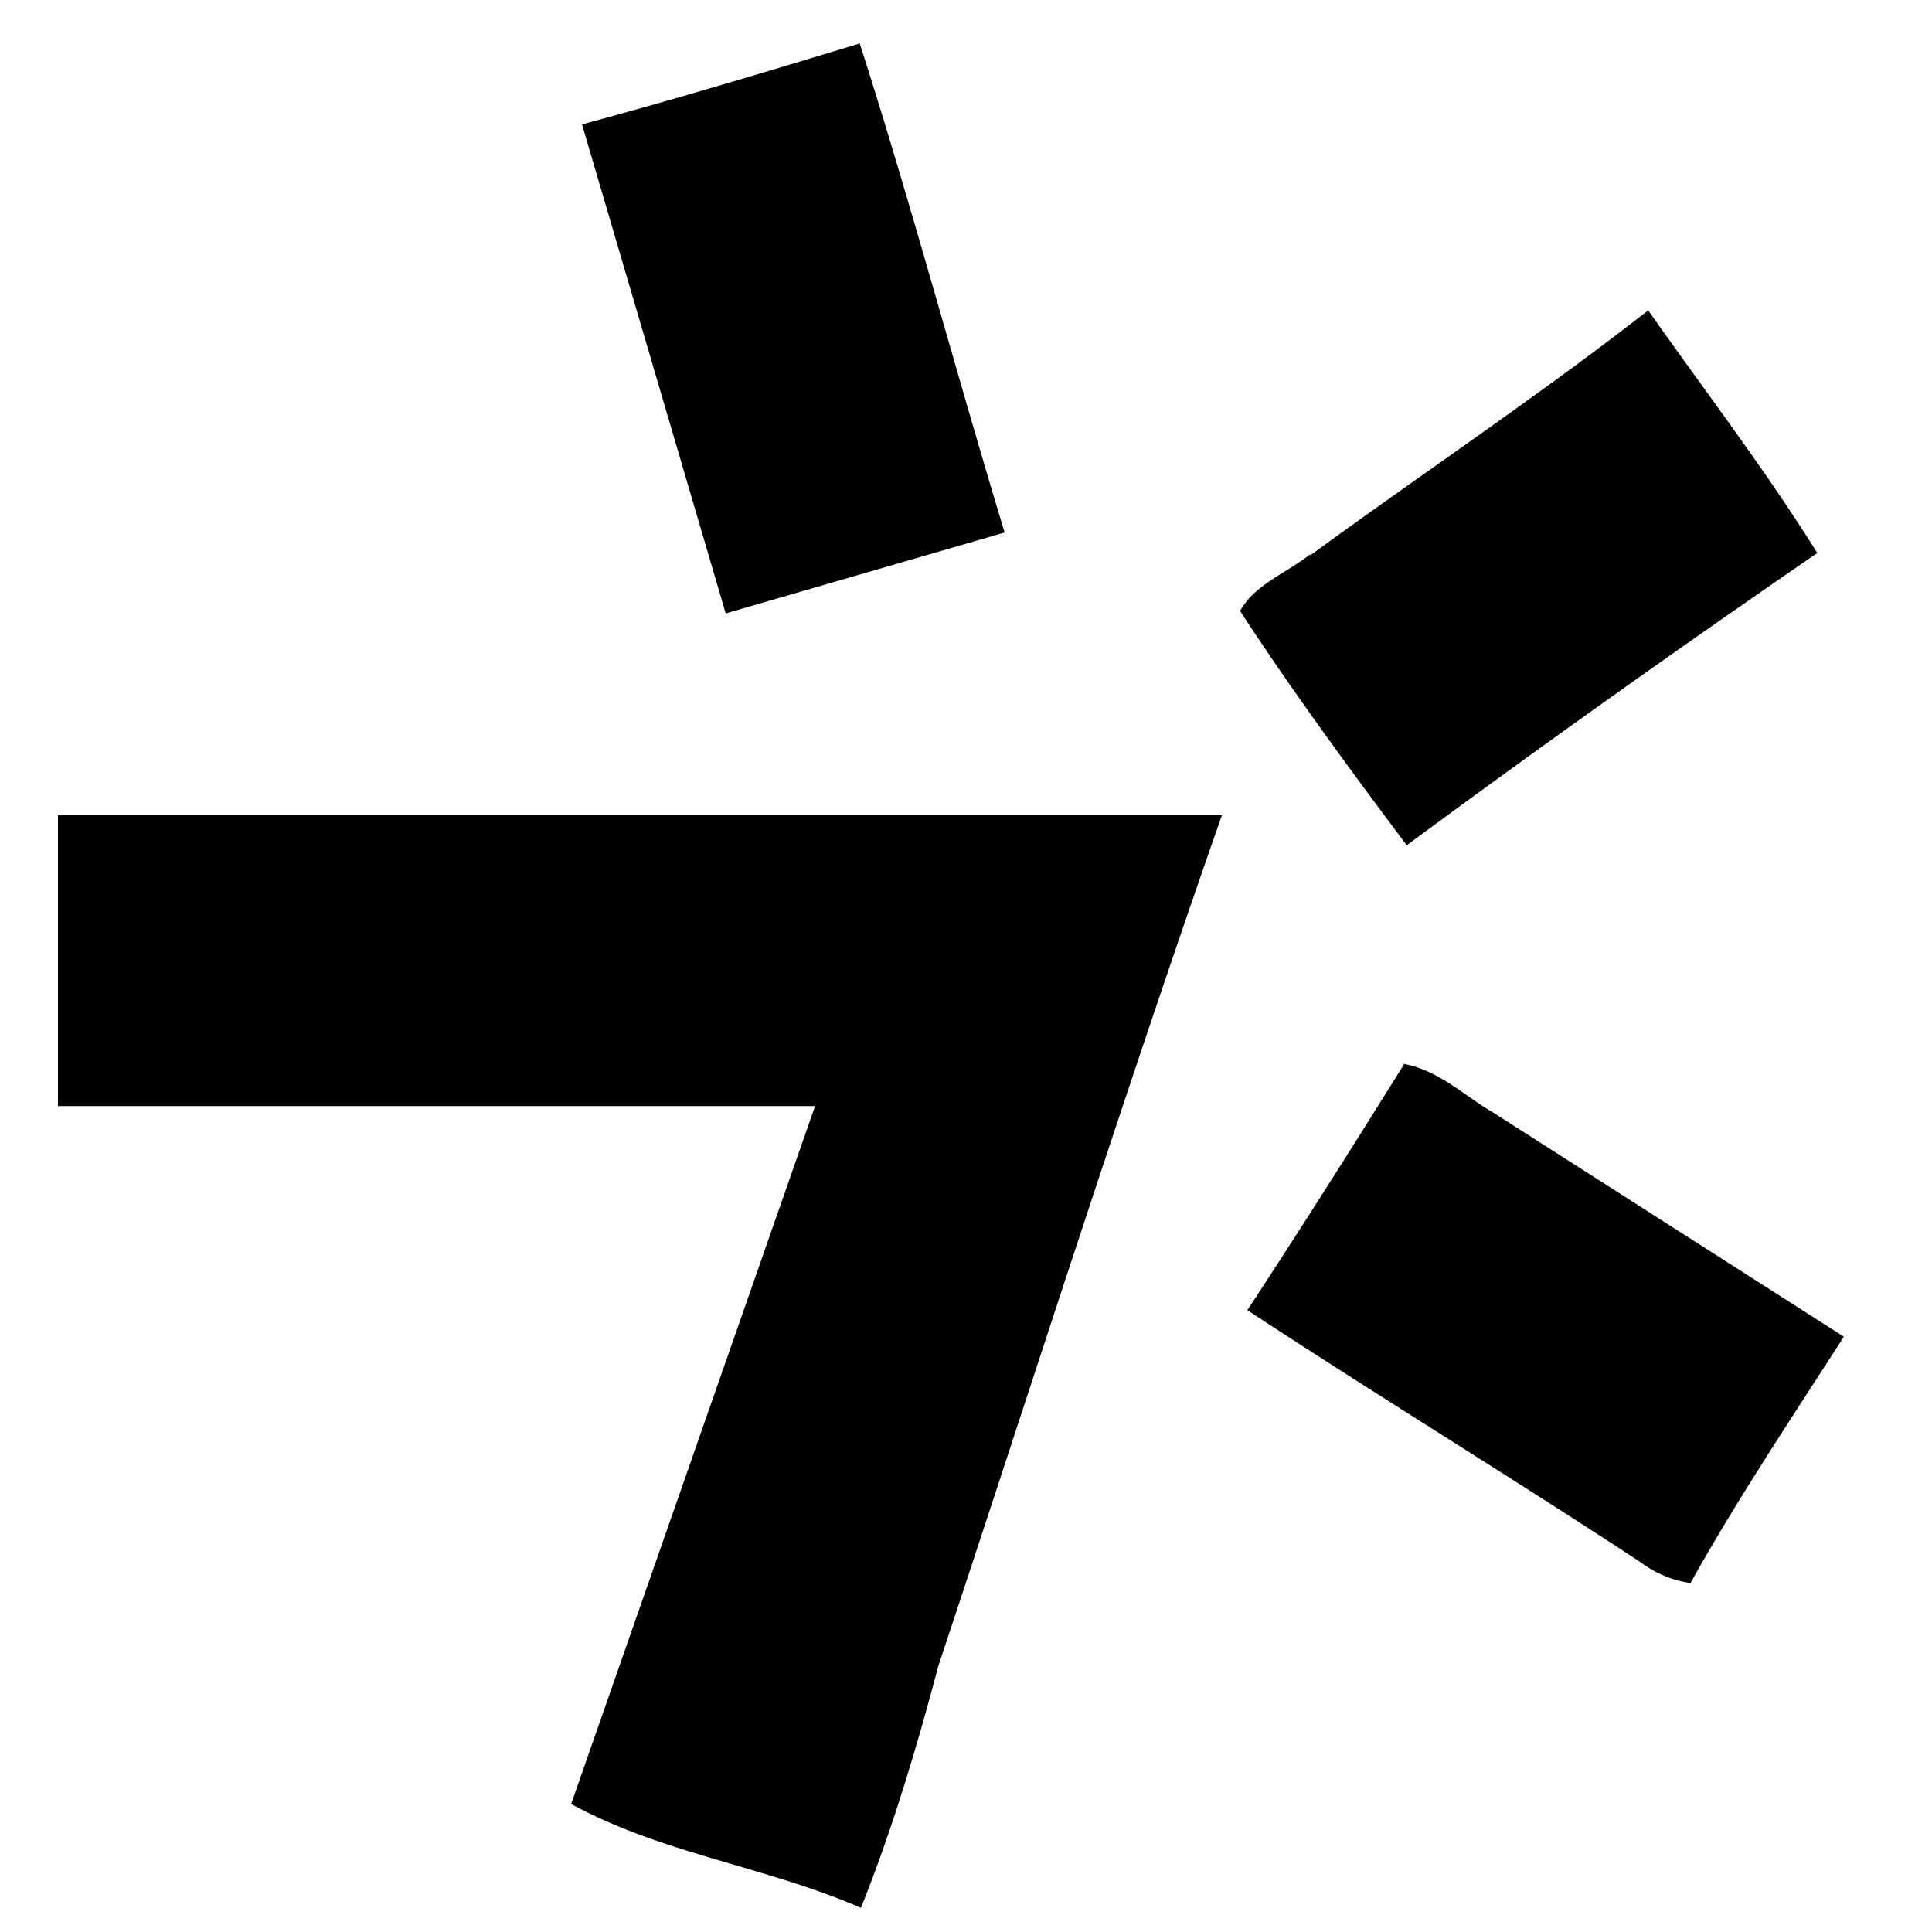 <svg xmlns="http://www.w3.org/2000/svg" width="16" height="16" fill="currentColor" class="bi bi-karkaul" viewBox="0 0 16 16">
  <path d="M4.82 1.03C5.6.82 6.36.59 7.12.36c.43 1.34.79 2.7 1.2 4.05l-2.31.67zm6.03 3.57c.93-.68 1.89-1.32 2.8-2.03.47.67.97 1.32 1.4 2.01-1.15.79-2.29 1.6-3.4 2.42-.48-.64-.95-1.28-1.38-1.94.12-.22.38-.31.58-.47ZM.48 6.75h9.64c-.82 2.34-1.57 4.7-2.35 7.05-.18.68-.38 1.35-.64 2-.78-.34-1.65-.45-2.4-.86l2.02-5.78H.48zm11.14 2.06c.29.05.5.26.74.4l2.91 1.86c-.43.67-.88 1.34-1.27 2.04a.9.9 0 0 1-.41-.17c-1.08-.71-2.18-1.38-3.26-2.09.44-.67.87-1.35 1.3-2.04Zm0 0"/>
</svg>